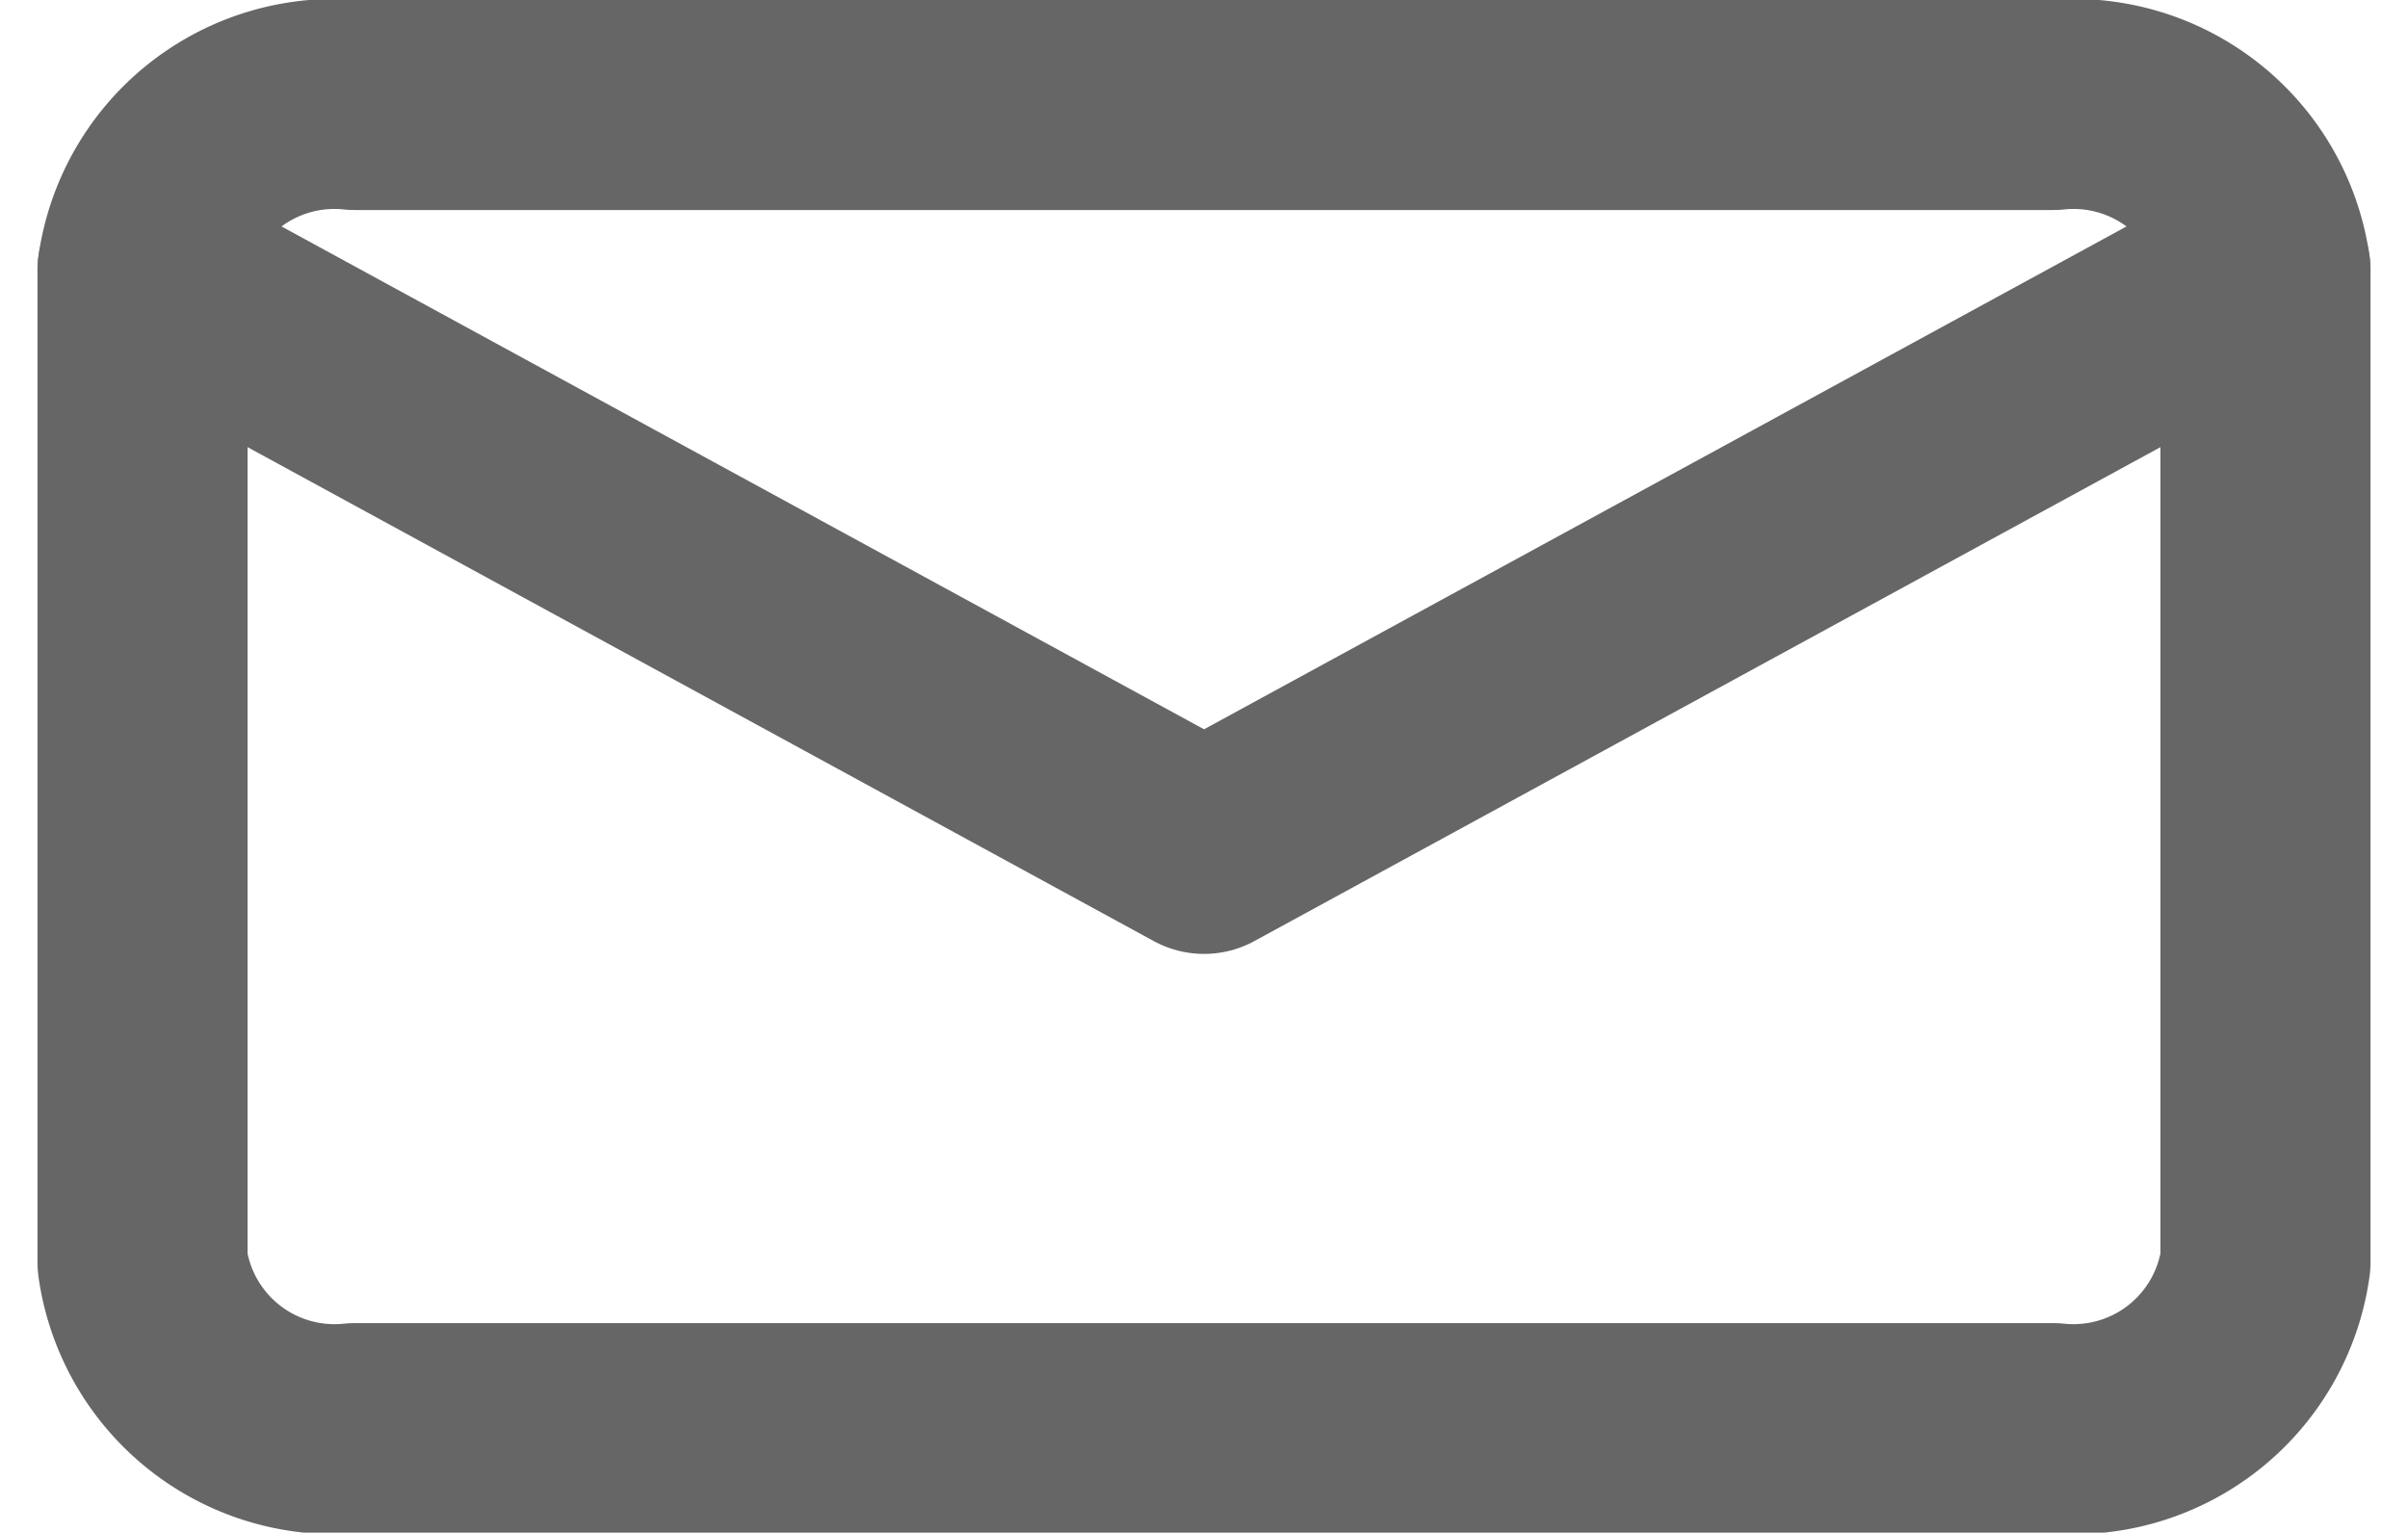 <svg xmlns="http://www.w3.org/2000/svg" width="22.925" height="14.595" viewBox="0 0 22.925 14.595">
    <defs>
        <style>
            .prefix__cls-1{fill:none;stroke:#666;stroke-linecap:round;stroke-linejoin:round;stroke-width:2px}
        </style>
    </defs>
    <g id="prefix__Icon_feather-mail" data-name="Icon feather-mail" transform="translate(-1.643 -5)">
        <path id="prefix__Path_3466" d="M5.021 6H21.19a1.846 1.846 0 0 1 2.021 1.574v9.446a1.846 1.846 0 0 1-2.021 1.58H5.021A1.846 1.846 0 0 1 3 17.021V7.574A1.846 1.846 0 0 1 5.021 6z" class="prefix__cls-1" data-name="Path 3466"/>
        <path id="prefix__Path_3467" d="M23.211 9l-10.105 5.51L3 9" class="prefix__cls-1" data-name="Path 3467" transform="translate(0 -1.426)"/>
    </g>
</svg>
